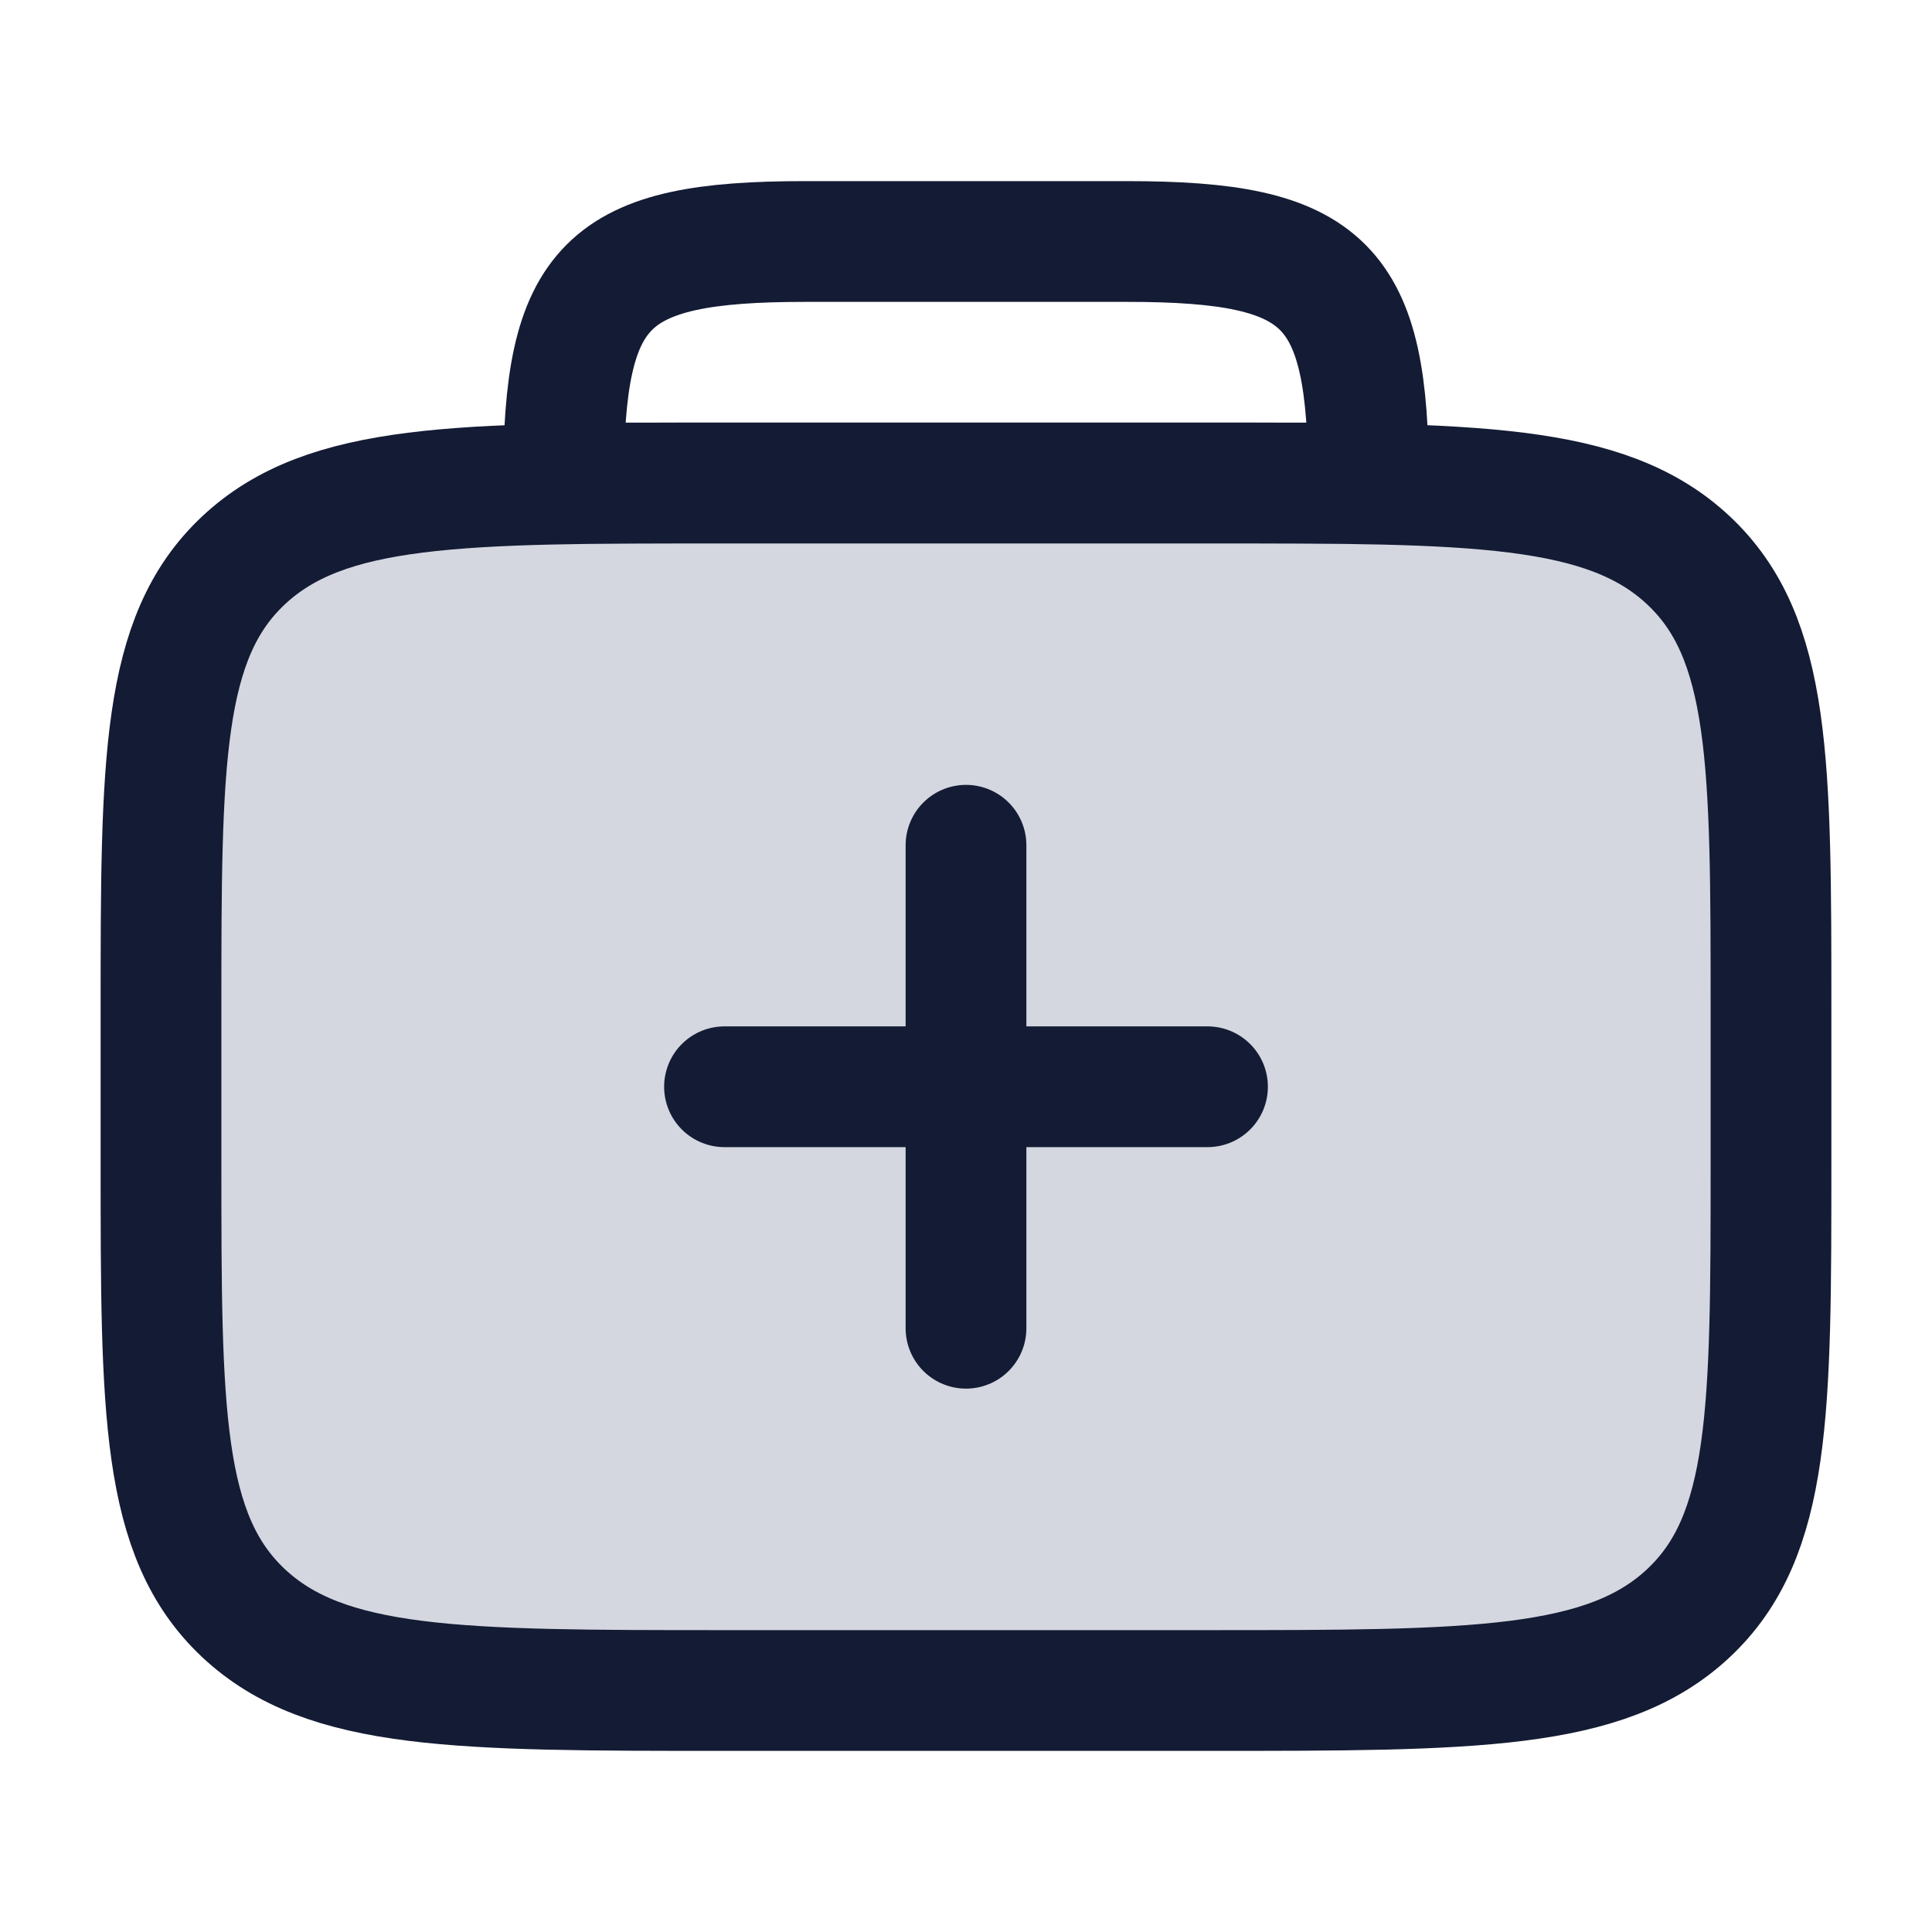 <svg width="24" height="24" viewBox="0 0 24 24" fill="none" xmlns="http://www.w3.org/2000/svg">
<path d="M2 12.562C2 9.469 2 7.922 3.025 6.961C4.05 6 5.7 6 9 6H15C18.3 6 19.95 6 20.975 6.961C22 7.922 22 9.469 22 12.562V14.438C22 17.531 22 19.078 20.975 20.039C19.95 21 18.3 21 15 21H9C5.7 21 4.05 21 3.025 20.039C2 19.078 2 17.531 2 14.438V12.562Z" fill="#D4D7E0"/>
<path d="M2 12.562C2 9.469 2 7.922 3.025 6.961C4.05 6 5.7 6 9 6H15C18.3 6 19.95 6 20.975 6.961C22 7.922 22 9.469 22 12.562V14.438C22 17.531 22 19.078 20.975 20.039C19.95 21 18.3 21 15 21H9C5.7 21 4.05 21 3.025 20.039C2 19.078 2 17.531 2 14.438V12.562Z" stroke="#141B34" stroke-width="1.5" stroke-linecap="round" stroke-linejoin="round"/>
<path d="M9 13.5H15M12 10.5L12 16.5" stroke="#141B34" stroke-width="1.5" stroke-linecap="round" stroke-linejoin="round"/>
<path d="M14 3H10C7.518 3 7 3.518 7 6H17C17 3.518 16.482 3 14 3Z" stroke="#141B34" stroke-width="1.5" stroke-linecap="round" stroke-linejoin="round"/>
</svg>
